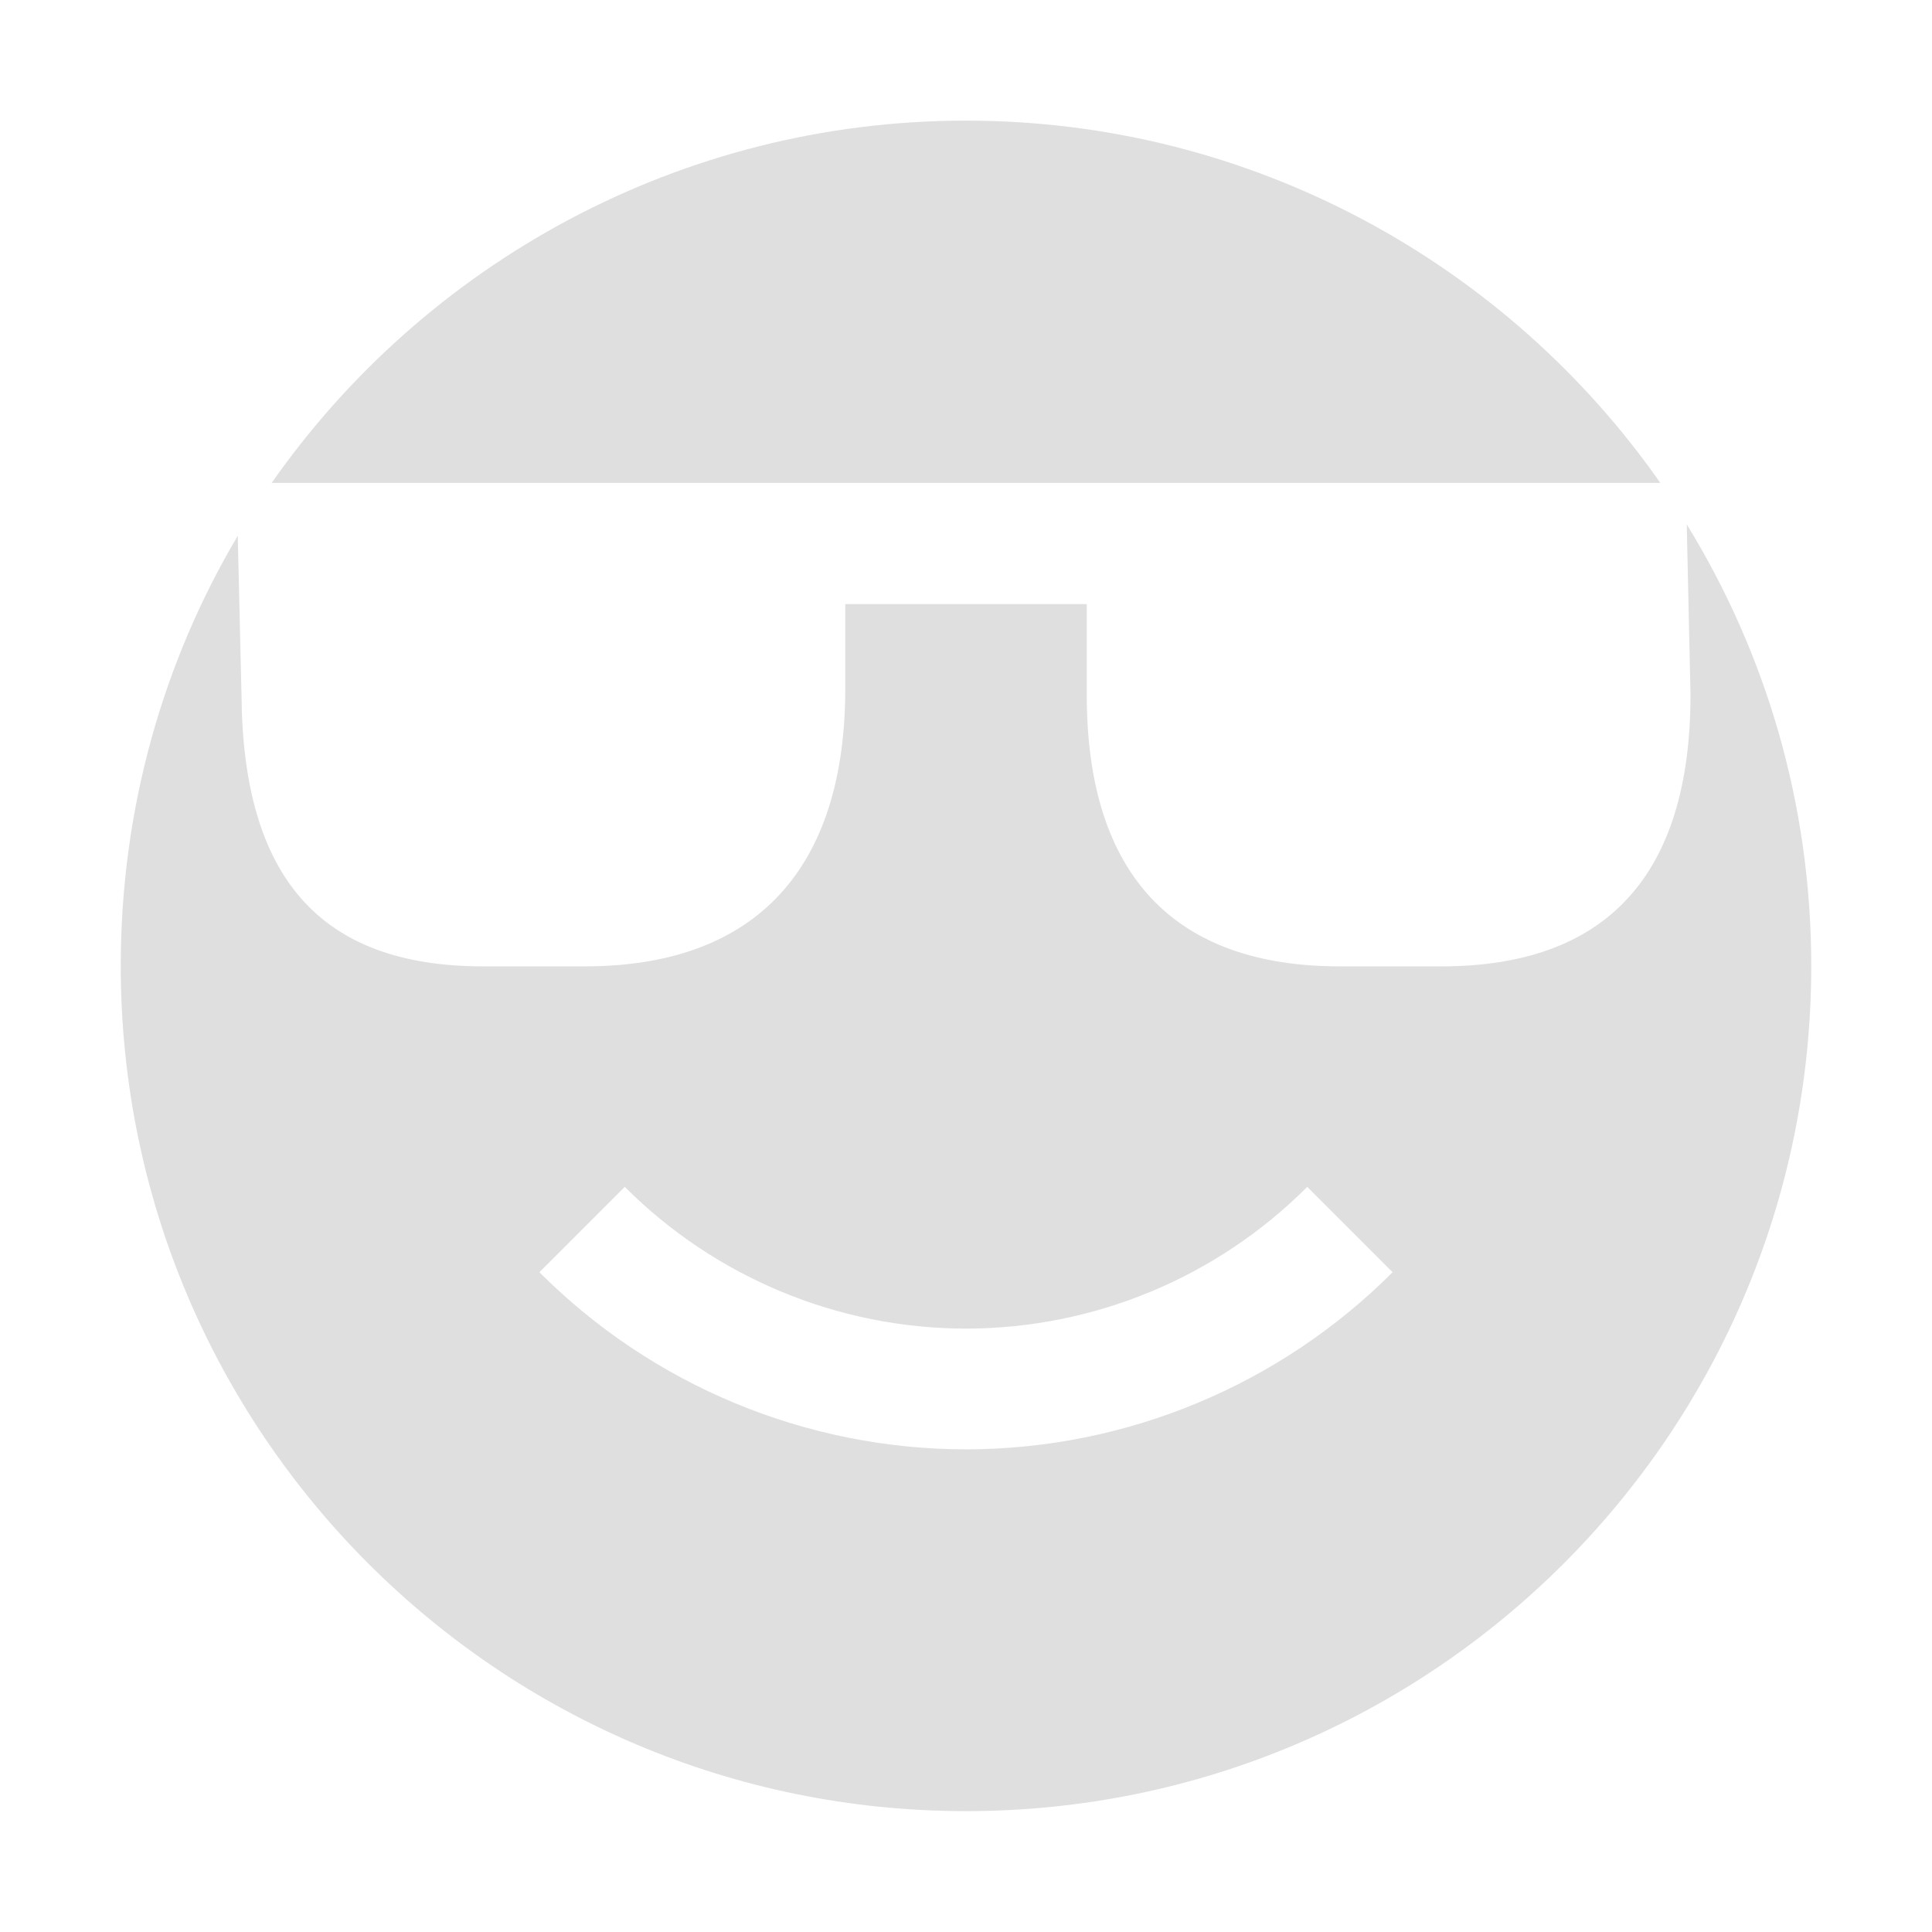 <svg enable-background="new" height="16" width="16" xmlns="http://www.w3.org/2000/svg" xmlns:xlink="http://www.w3.org/1999/xlink"><filter id="a" color-interpolation-filters="sRGB"><feBlend in2="BackgroundImage" mode="darken"/></filter><g filter="url(#a)" transform="translate(-685 139.003)"/><path d="m693-138.004c-2.376 0-4.485 1.191-5.75 3h11.5c-1.265-1.809-3.374-3-5.75-3zm5.969 3.344.031 1.41c0 1.506-.706 2.25-2.062 2.25h-.844c-1.356 0-2.094-.744-2.094-2.25v-.75h-2v .75c-.018 1.506-.8 2.25-2.156 2.25h-.844c-1.356 0-1.989-.744-2-2.25l-.031-1.316c-.618 1.043-.969 2.262-.969 3.562 0 3.866 3.134 7 7 7s7-3.134 7-7c0-1.342-.377-2.591-1.031-3.656zm-8.795 5.486c.749.75 1.766 1.173 2.826 1.174 1.06-.001 2.077-.423 2.826-1.174l.707.707c-.937.938-2.208 1.466-3.533 1.467-1.326-.001-2.596-.529-3.533-1.467l.707-.707z" fill="#dfdfdf" transform="translate(-685 139.003)"/></svg>